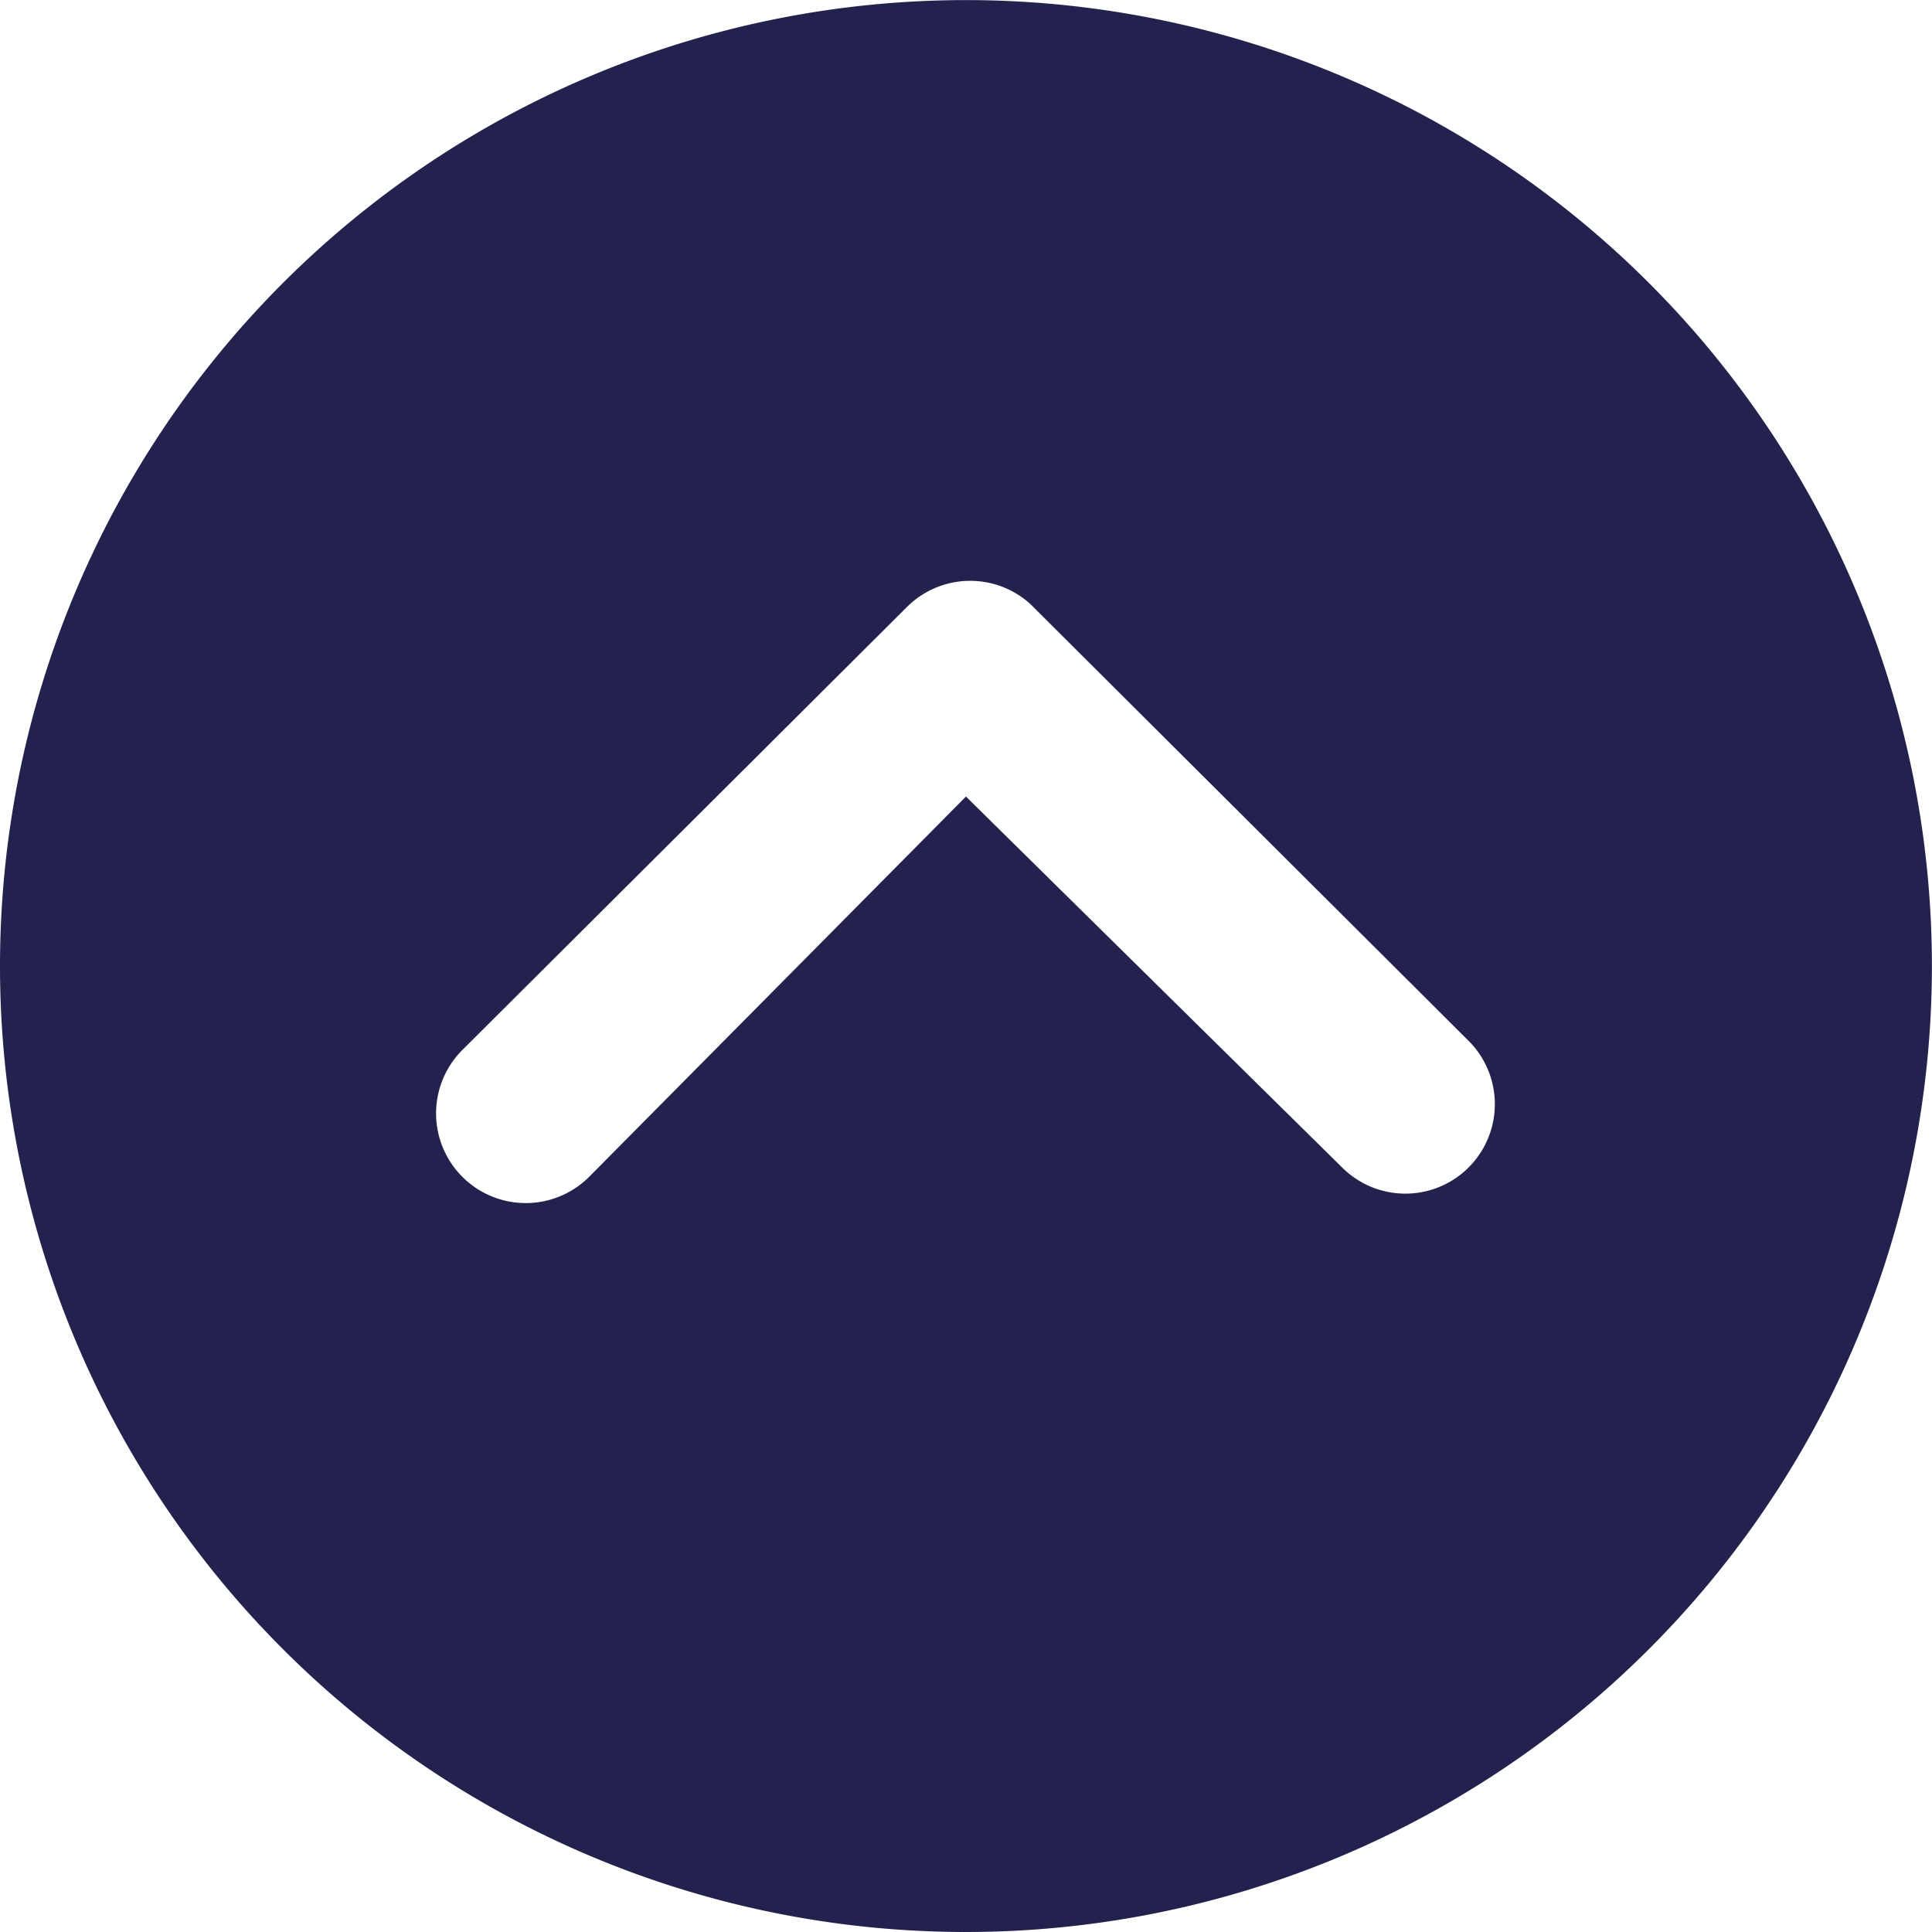 <svg xmlns="http://www.w3.org/2000/svg" width="21.725" height="21.725" viewBox="0 0 21.725 21.725">
    <path data-name="Icon ionic-ios-arrow-dropup-circle" d="M14.237 25.1A10.862 10.862 0 1 0 3.375 14.237 10.861 10.861 0 0 0 14.237 25.1zm0-12.768L10 16.608a1.008 1.008 0 0 1-1.426-1.426l5-4.982a1.007 1.007 0 0 1 1.389-.031l4.925 4.909a1.006 1.006 0 1 1-1.42 1.426z" transform="translate(-3.375 -3.375)" style="fill:#23224e"/>
</svg>

